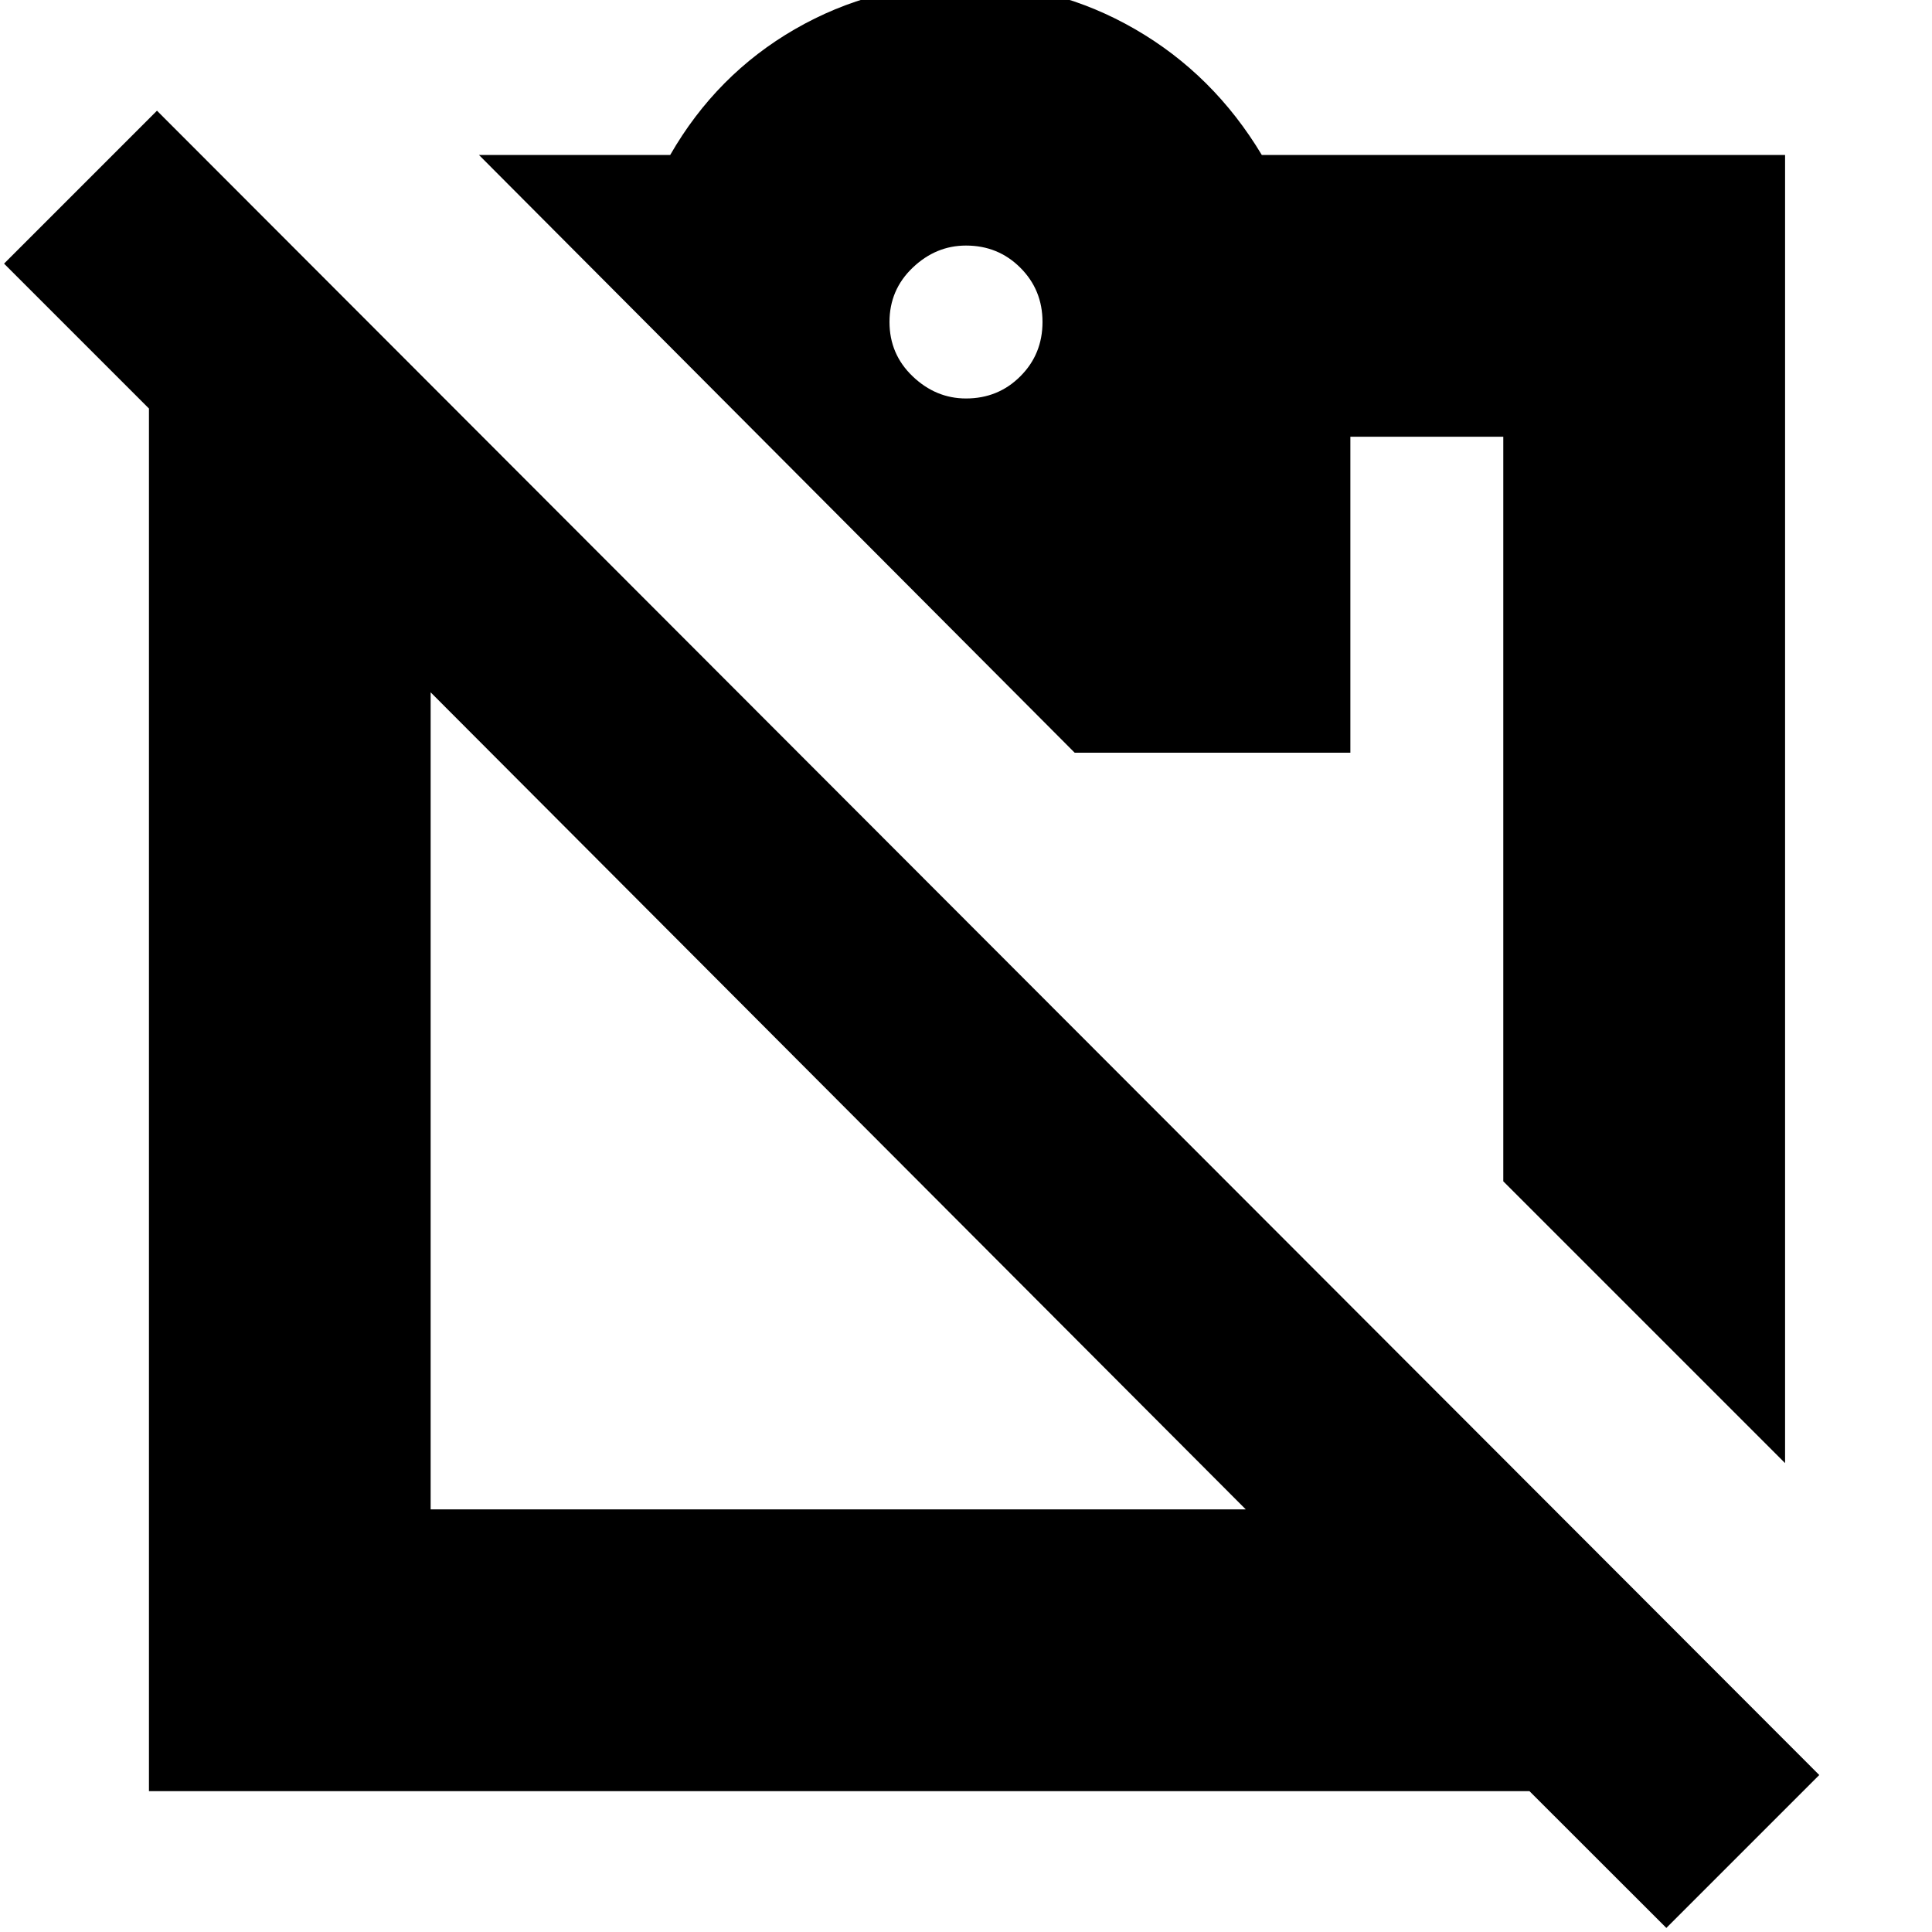 <svg xmlns="http://www.w3.org/2000/svg" height="20" width="20"><path d="m17.25 19.958-1.417-1.416H1.542V4.229l-1.5-1.5 1.583-1.583 17.208 17.229ZM4.458 15.625h8.438L4.458 7.167Zm14.021-.479-2.917-2.917V4.521h-1.583v3.271h-2.854L4.958 1.604h1.98Q7.417.771 8.229.302 9.042-.167 10-.167q.938 0 1.75.469t1.312 1.302h5.417ZM10 4.125q.333 0 .562-.229.23-.229.23-.563 0-.333-.23-.562-.229-.229-.562-.229-.312 0-.552.229-.24.229-.24.562 0 .334.24.563.24.229.552.229Z"/></svg>